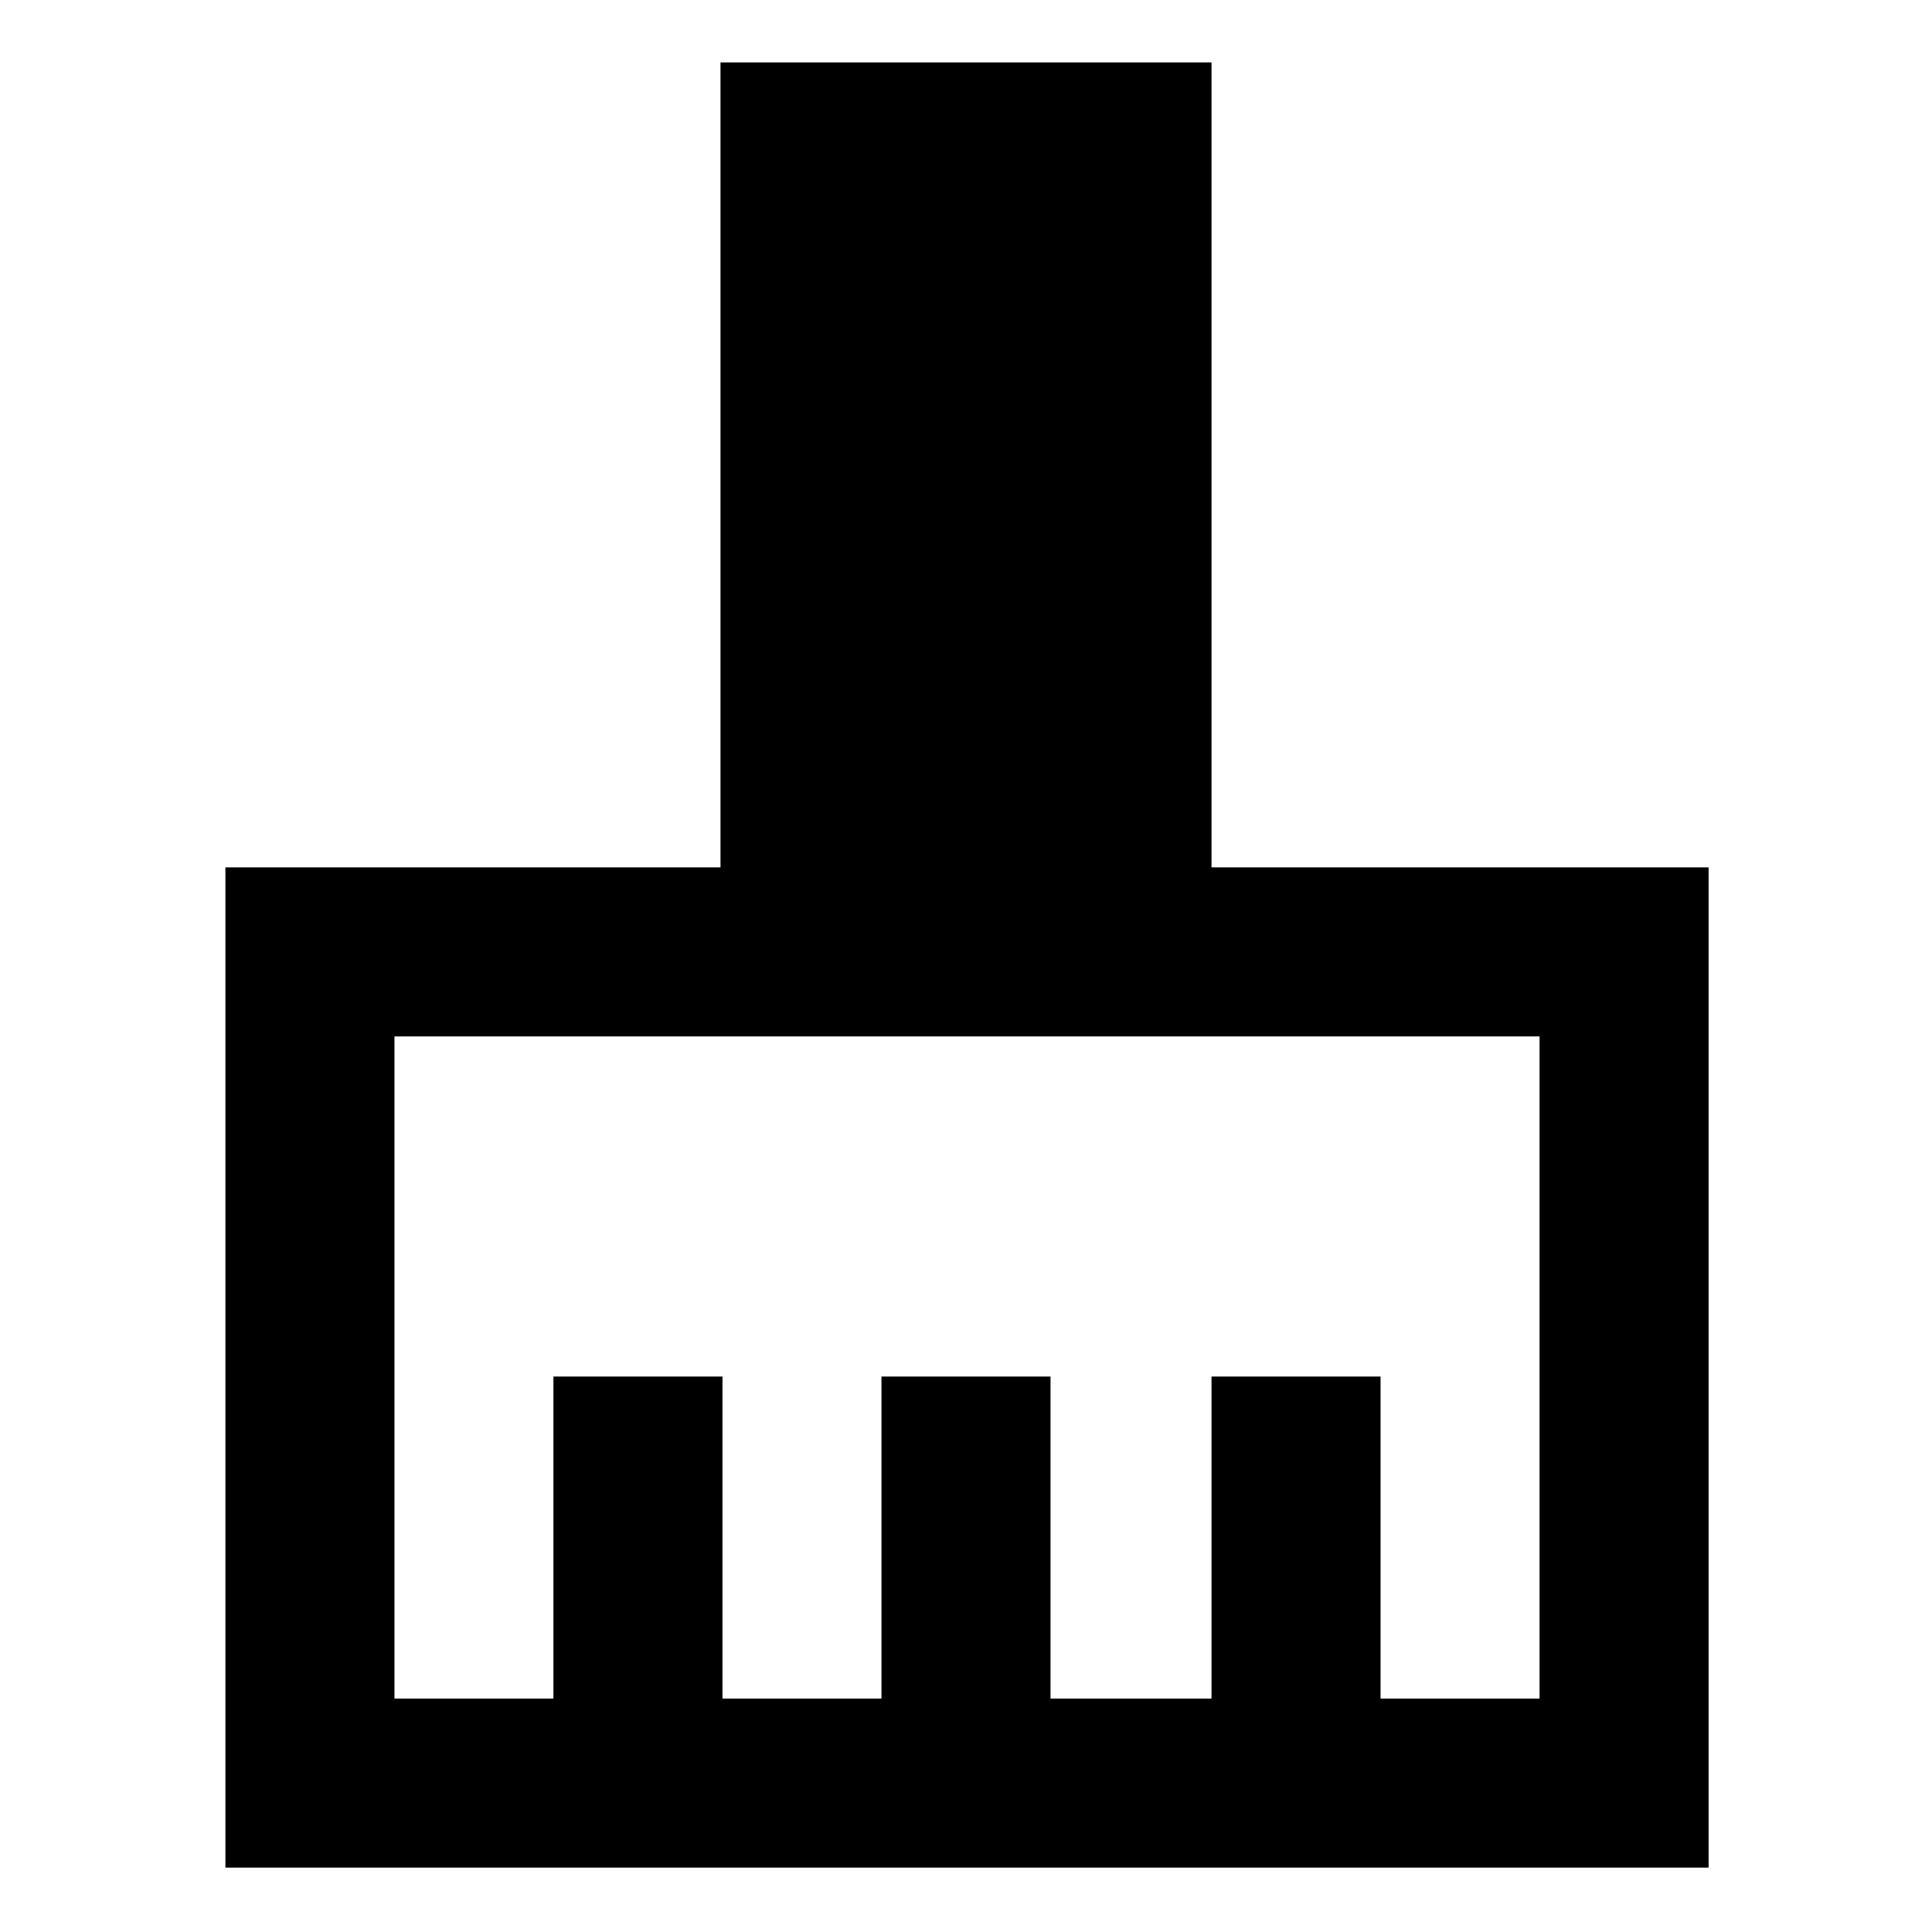 <svg xmlns="http://www.w3.org/2000/svg" height="40" width="40"><path d="M4.667 38.667V17.958h10.25V1.292h10.166v16.666h10.292v20.709Zm3.5-3.5h3.291V28.5h3.5v6.667h3.292V28.5h3.5v6.667h3.333V28.5h3.5v6.667h3.292V21.458H8.167Z"/></svg>